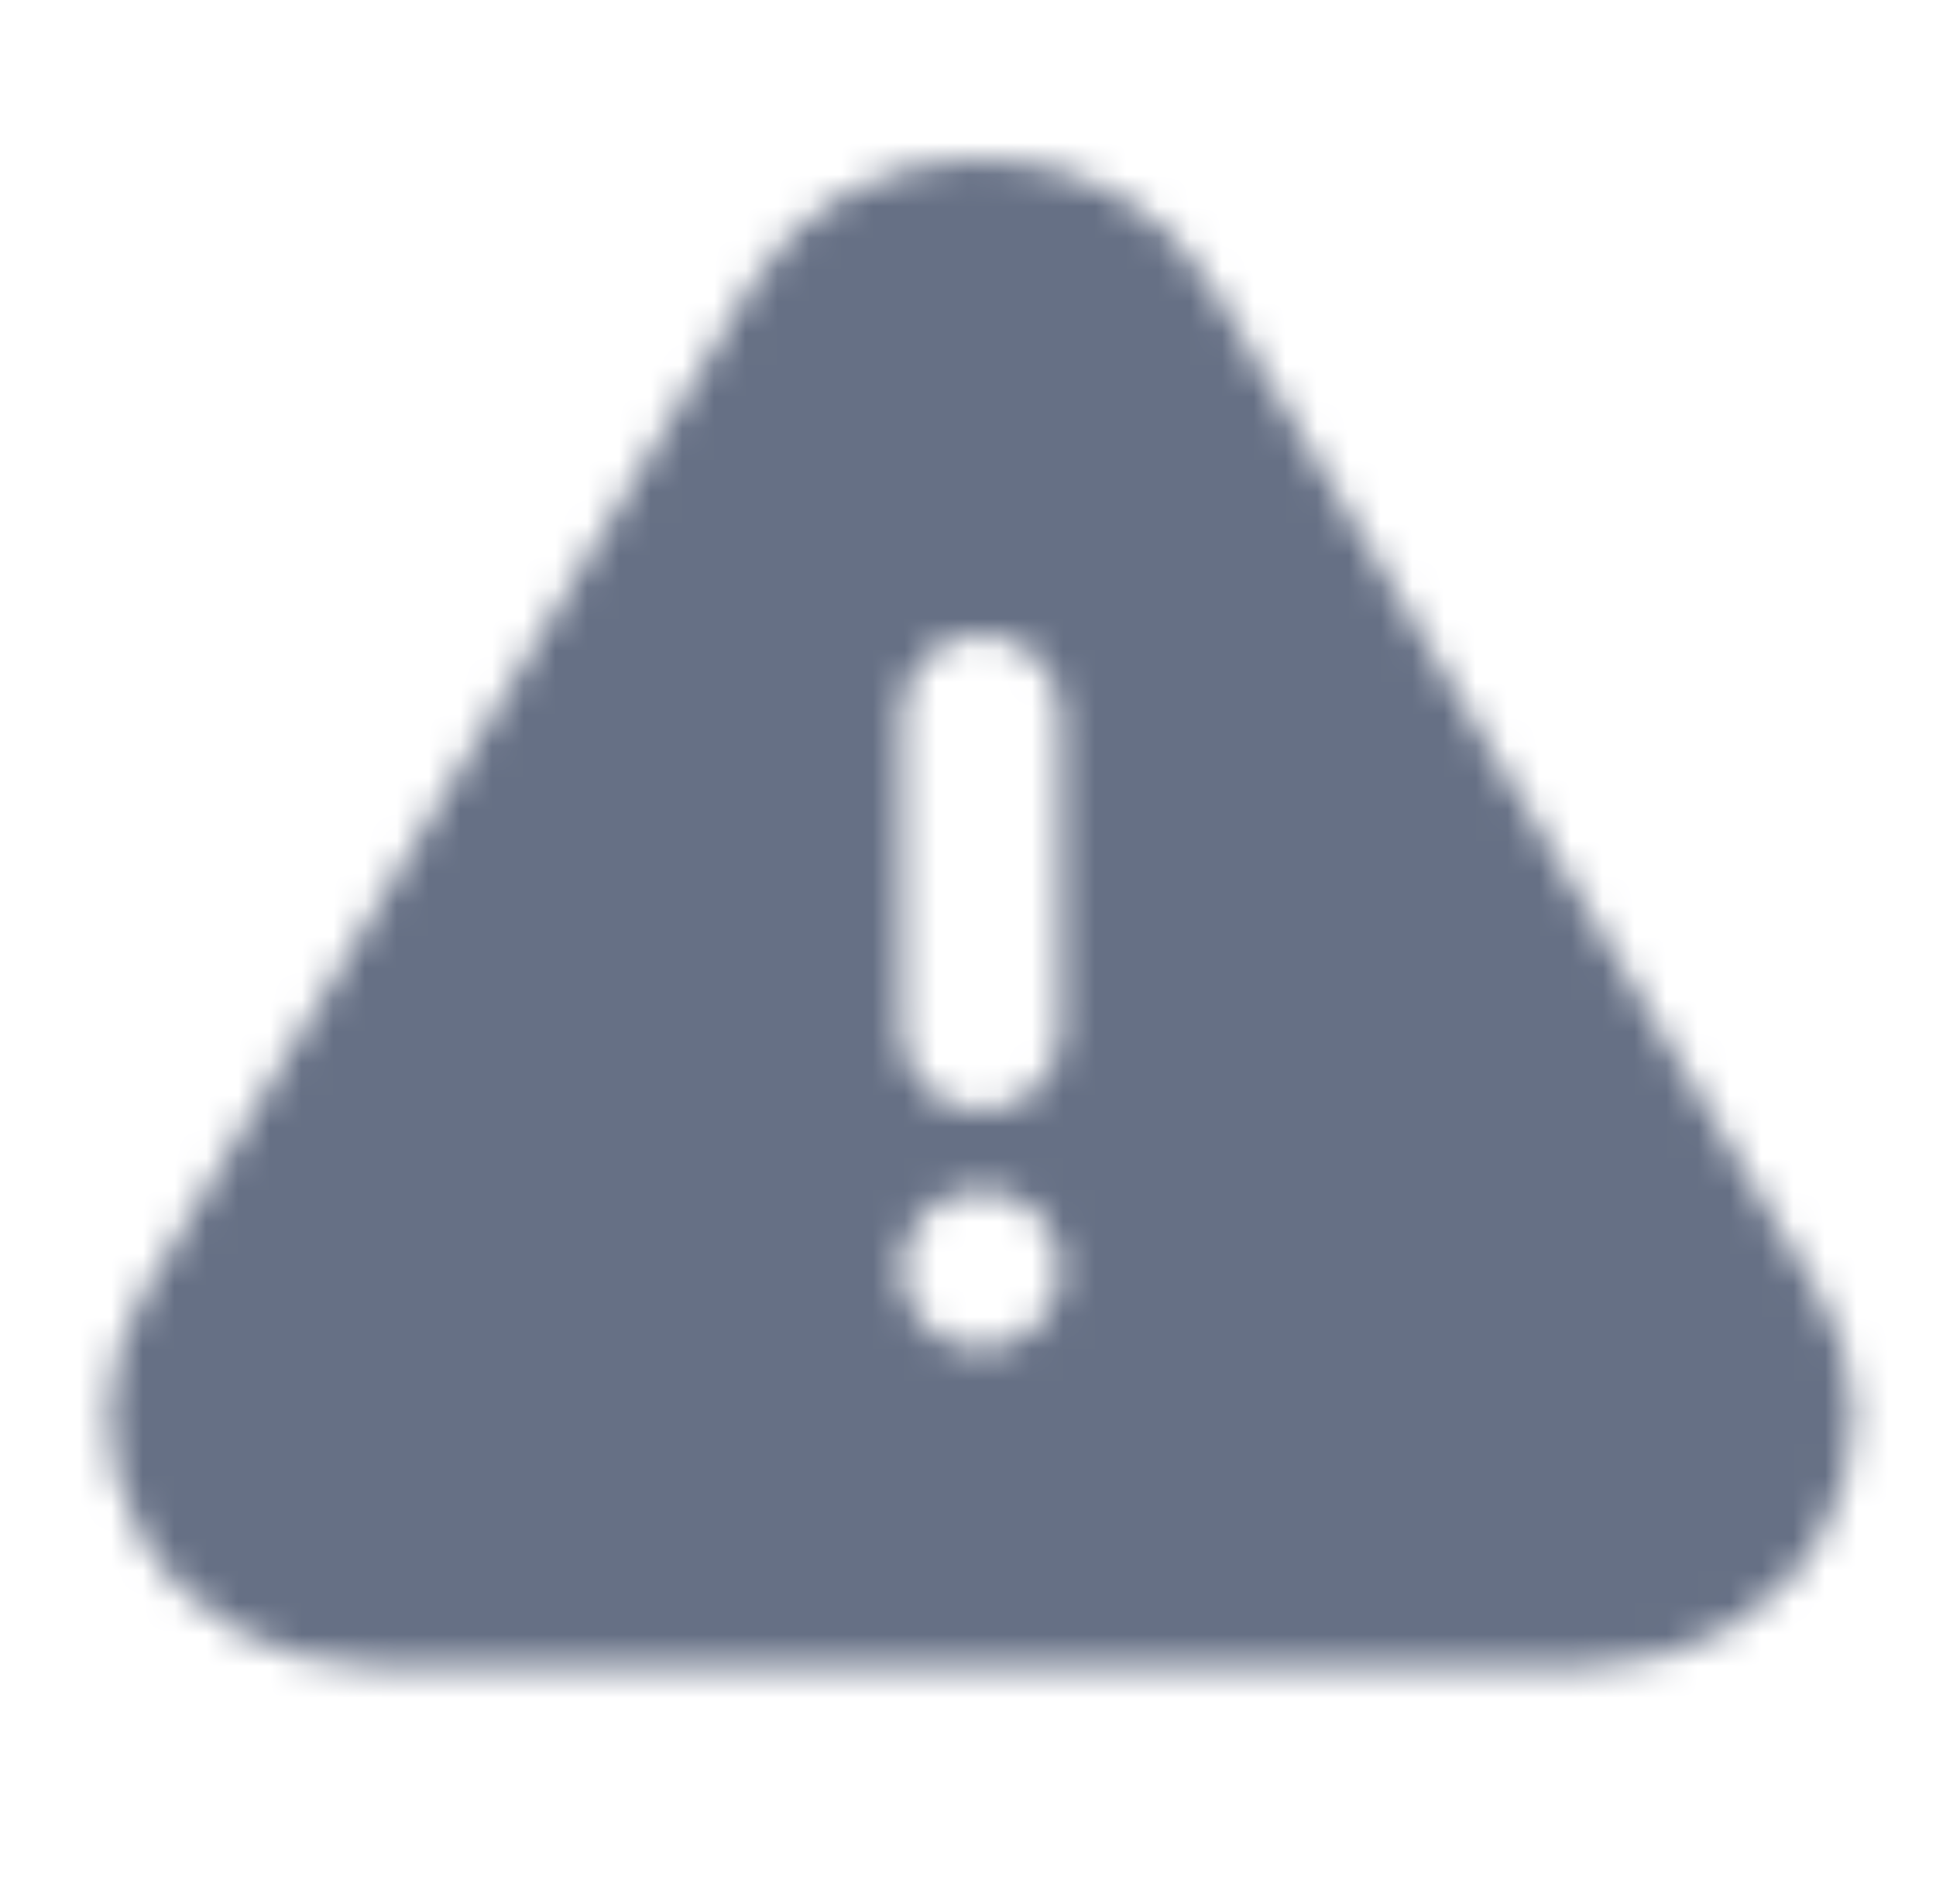 <svg width="61" height="60" viewBox="0 0 61 60" fill="none" xmlns="http://www.w3.org/2000/svg">
<mask id="mask0_2335_10452" style="mask-type:luminance" maskUnits="userSpaceOnUse" x="3" y="5" width="56" height="48">
<path fill-rule="evenodd" clip-rule="evenodd" d="M33.414 32.501C33.414 33.881 32.295 35.001 30.916 35.001C29.537 35.001 28.418 33.881 28.418 32.501V22.501C28.418 21.121 29.537 20.001 30.916 20.001C32.295 20.001 33.414 21.121 33.414 22.501V32.501ZM30.916 42.501C29.537 42.501 28.418 41.38 28.418 40.001C28.418 38.62 29.537 37.501 30.916 37.501C32.295 37.501 33.414 38.62 33.414 40.001C33.414 41.38 32.295 42.501 30.916 42.501V42.501ZM57.3 40.758L38.132 8.96C36.636 6.48 33.937 5 30.914 5C27.891 5 25.193 6.48 23.697 8.96L4.529 40.758C3.11 43.115 3.067 45.95 4.416 48.34C5.863 50.908 8.674 52.501 11.747 52.501H50.082C53.155 52.501 55.966 50.908 57.412 48.34C58.761 45.95 58.719 43.115 57.3 40.758V40.758Z" fill="white"/>
</mask>
<g mask="url(#mask0_2335_10452)">
<rect x="0.938" width="59.962" height="60" fill="#667085"/>
</g>
</svg>

